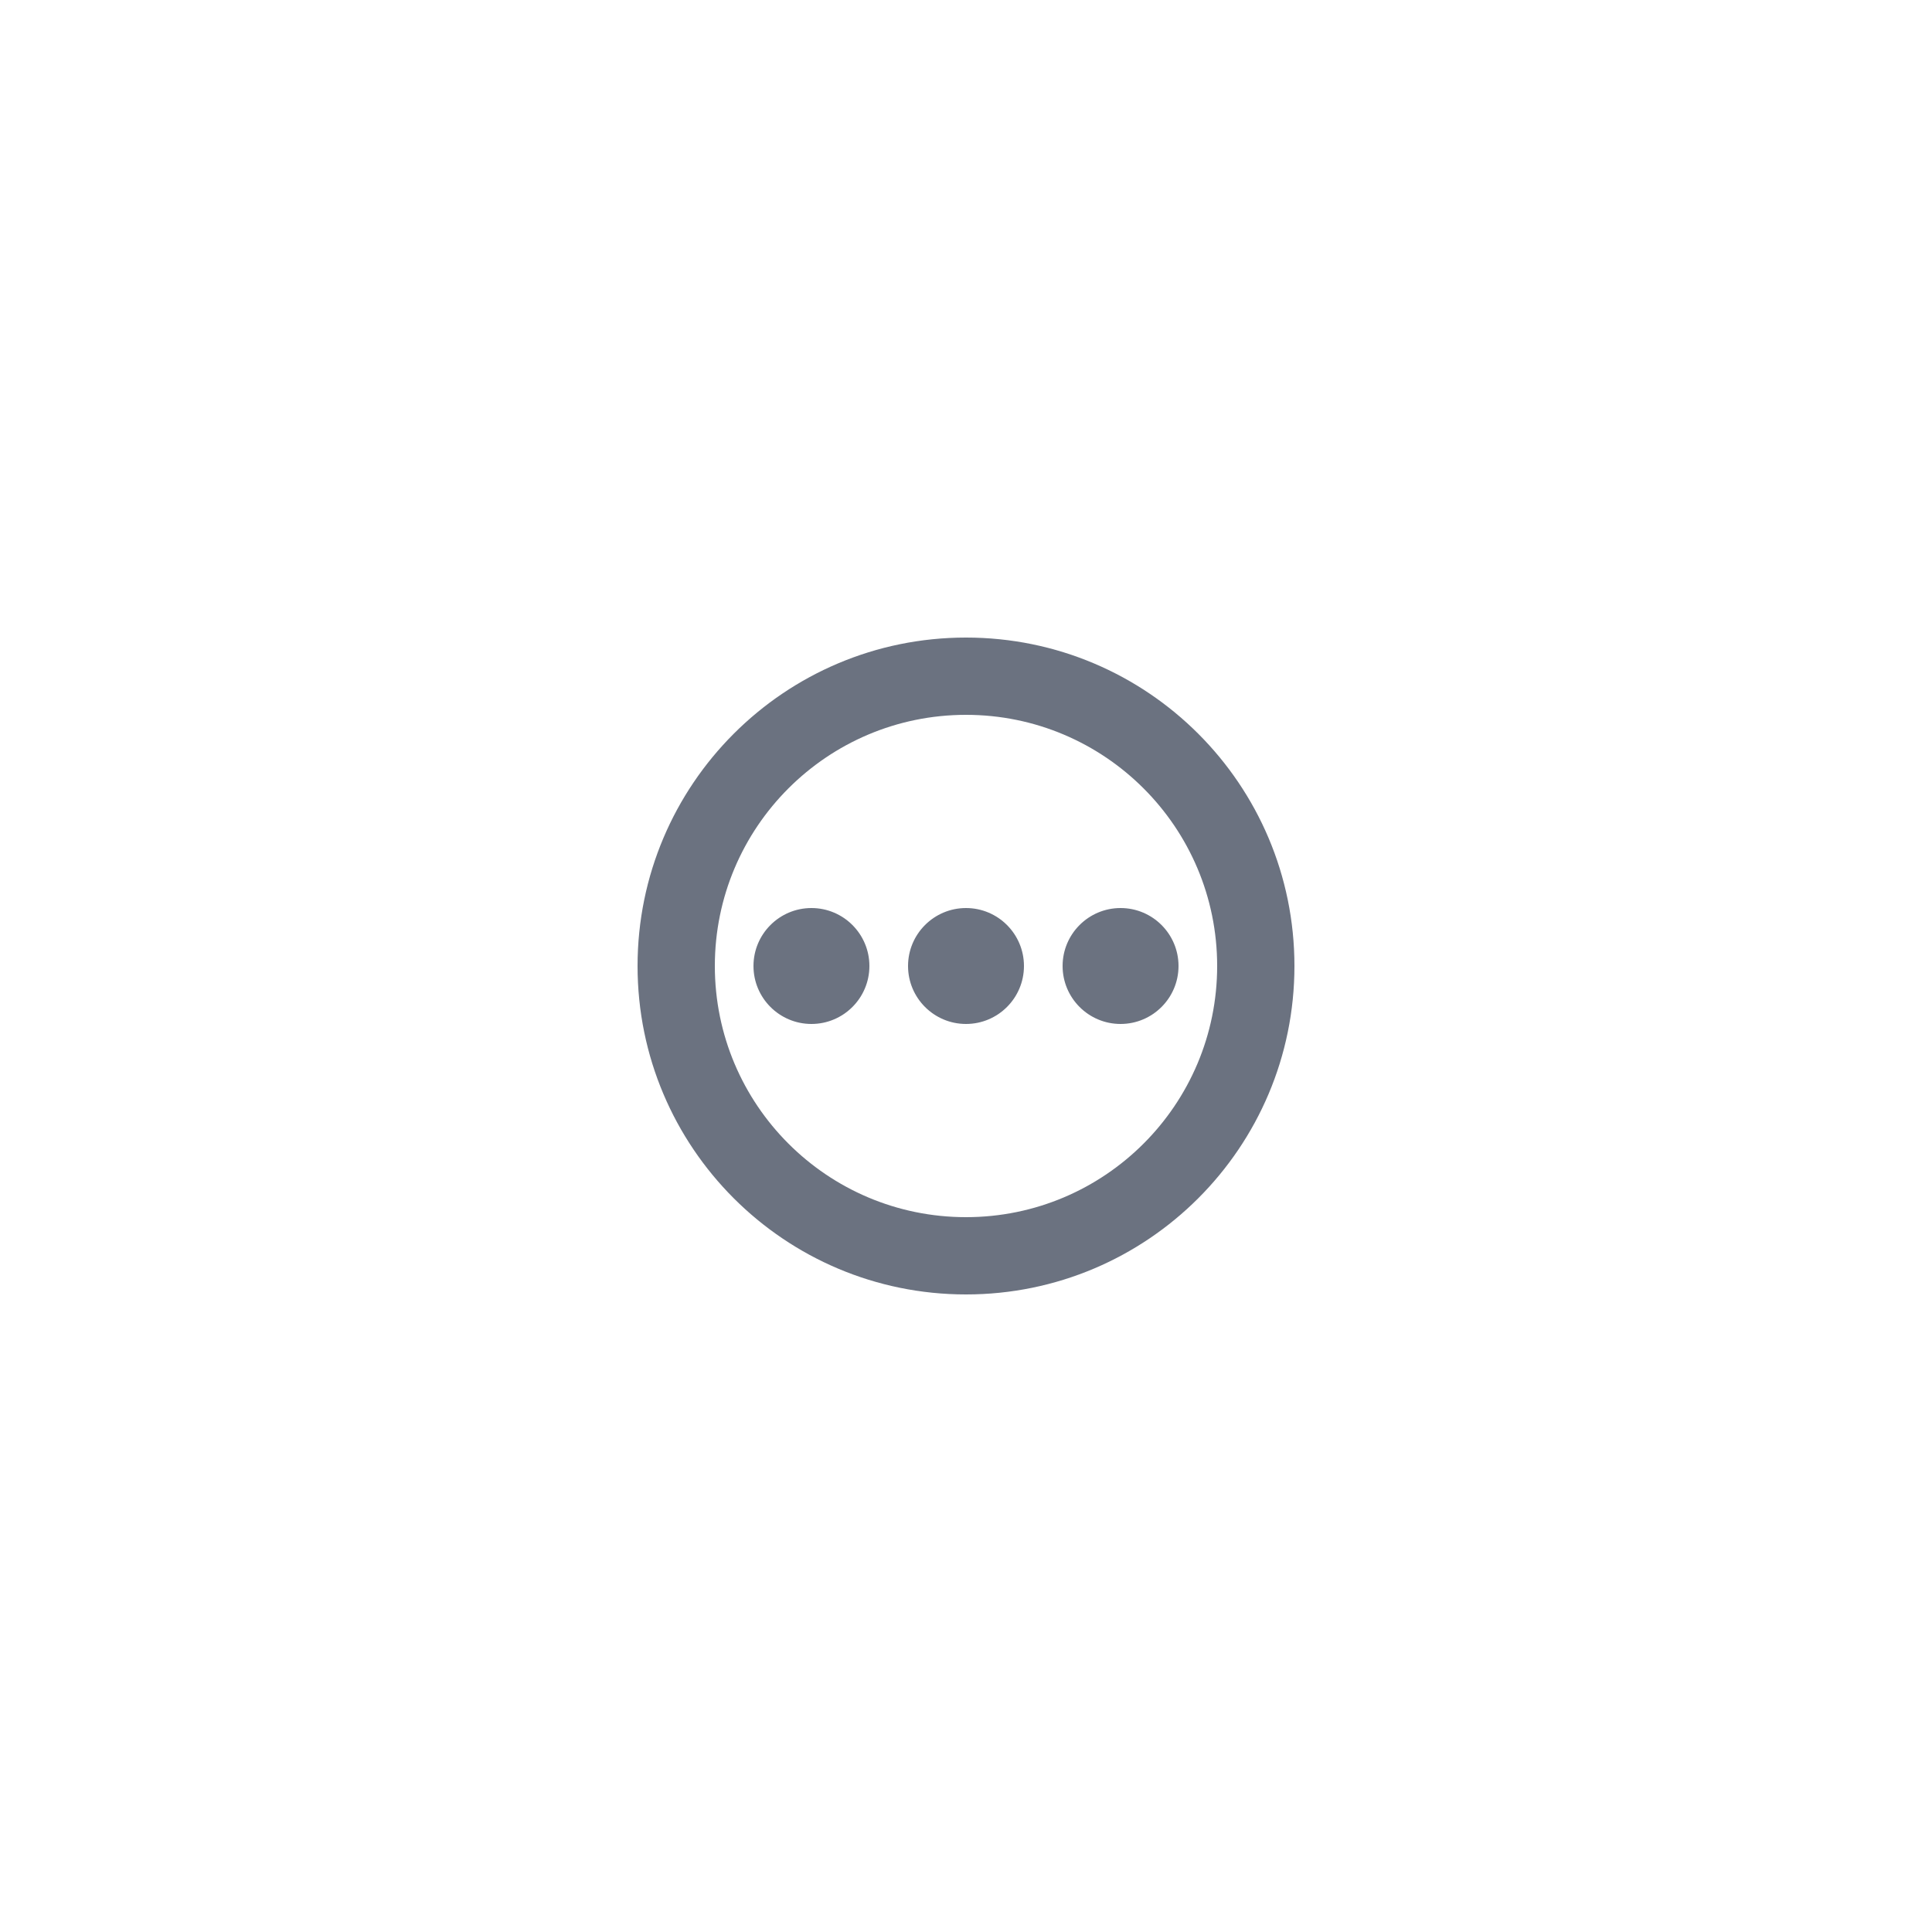 <svg width="34" height="34" viewBox="0 0 34 34" fill="none" xmlns="http://www.w3.org/2000/svg">
<path d="M17 22.78C13.807 22.78 11.22 20.193 11.22 17C11.22 13.807 13.807 11.22 17 11.22C20.193 11.22 22.78 13.807 22.78 17C22.78 20.193 20.193 22.78 17 22.78ZM17 21.42C19.441 21.42 21.42 19.441 21.42 17C21.42 14.559 19.441 12.58 17 12.58C14.559 12.58 12.58 14.559 12.58 17C12.58 19.441 14.559 21.42 17 21.42ZM19.72 18.02C19.157 18.02 18.7 17.563 18.7 17C18.7 16.437 19.157 15.98 19.72 15.98C20.283 15.98 20.74 16.437 20.74 17C20.74 17.563 20.283 18.02 19.72 18.02ZM17 18.02C16.437 18.02 15.98 17.563 15.98 17C15.98 16.437 16.437 15.98 17 15.98C17.563 15.98 18.02 16.437 18.02 17C18.02 17.563 17.563 18.02 17 18.02ZM14.28 18.02C13.717 18.02 13.26 17.563 13.26 17C13.26 16.437 13.717 15.98 14.28 15.98C14.843 15.98 15.3 16.437 15.3 17C15.3 17.563 14.843 18.02 14.28 18.02Z" fill="#6B7280"/>
</svg>
